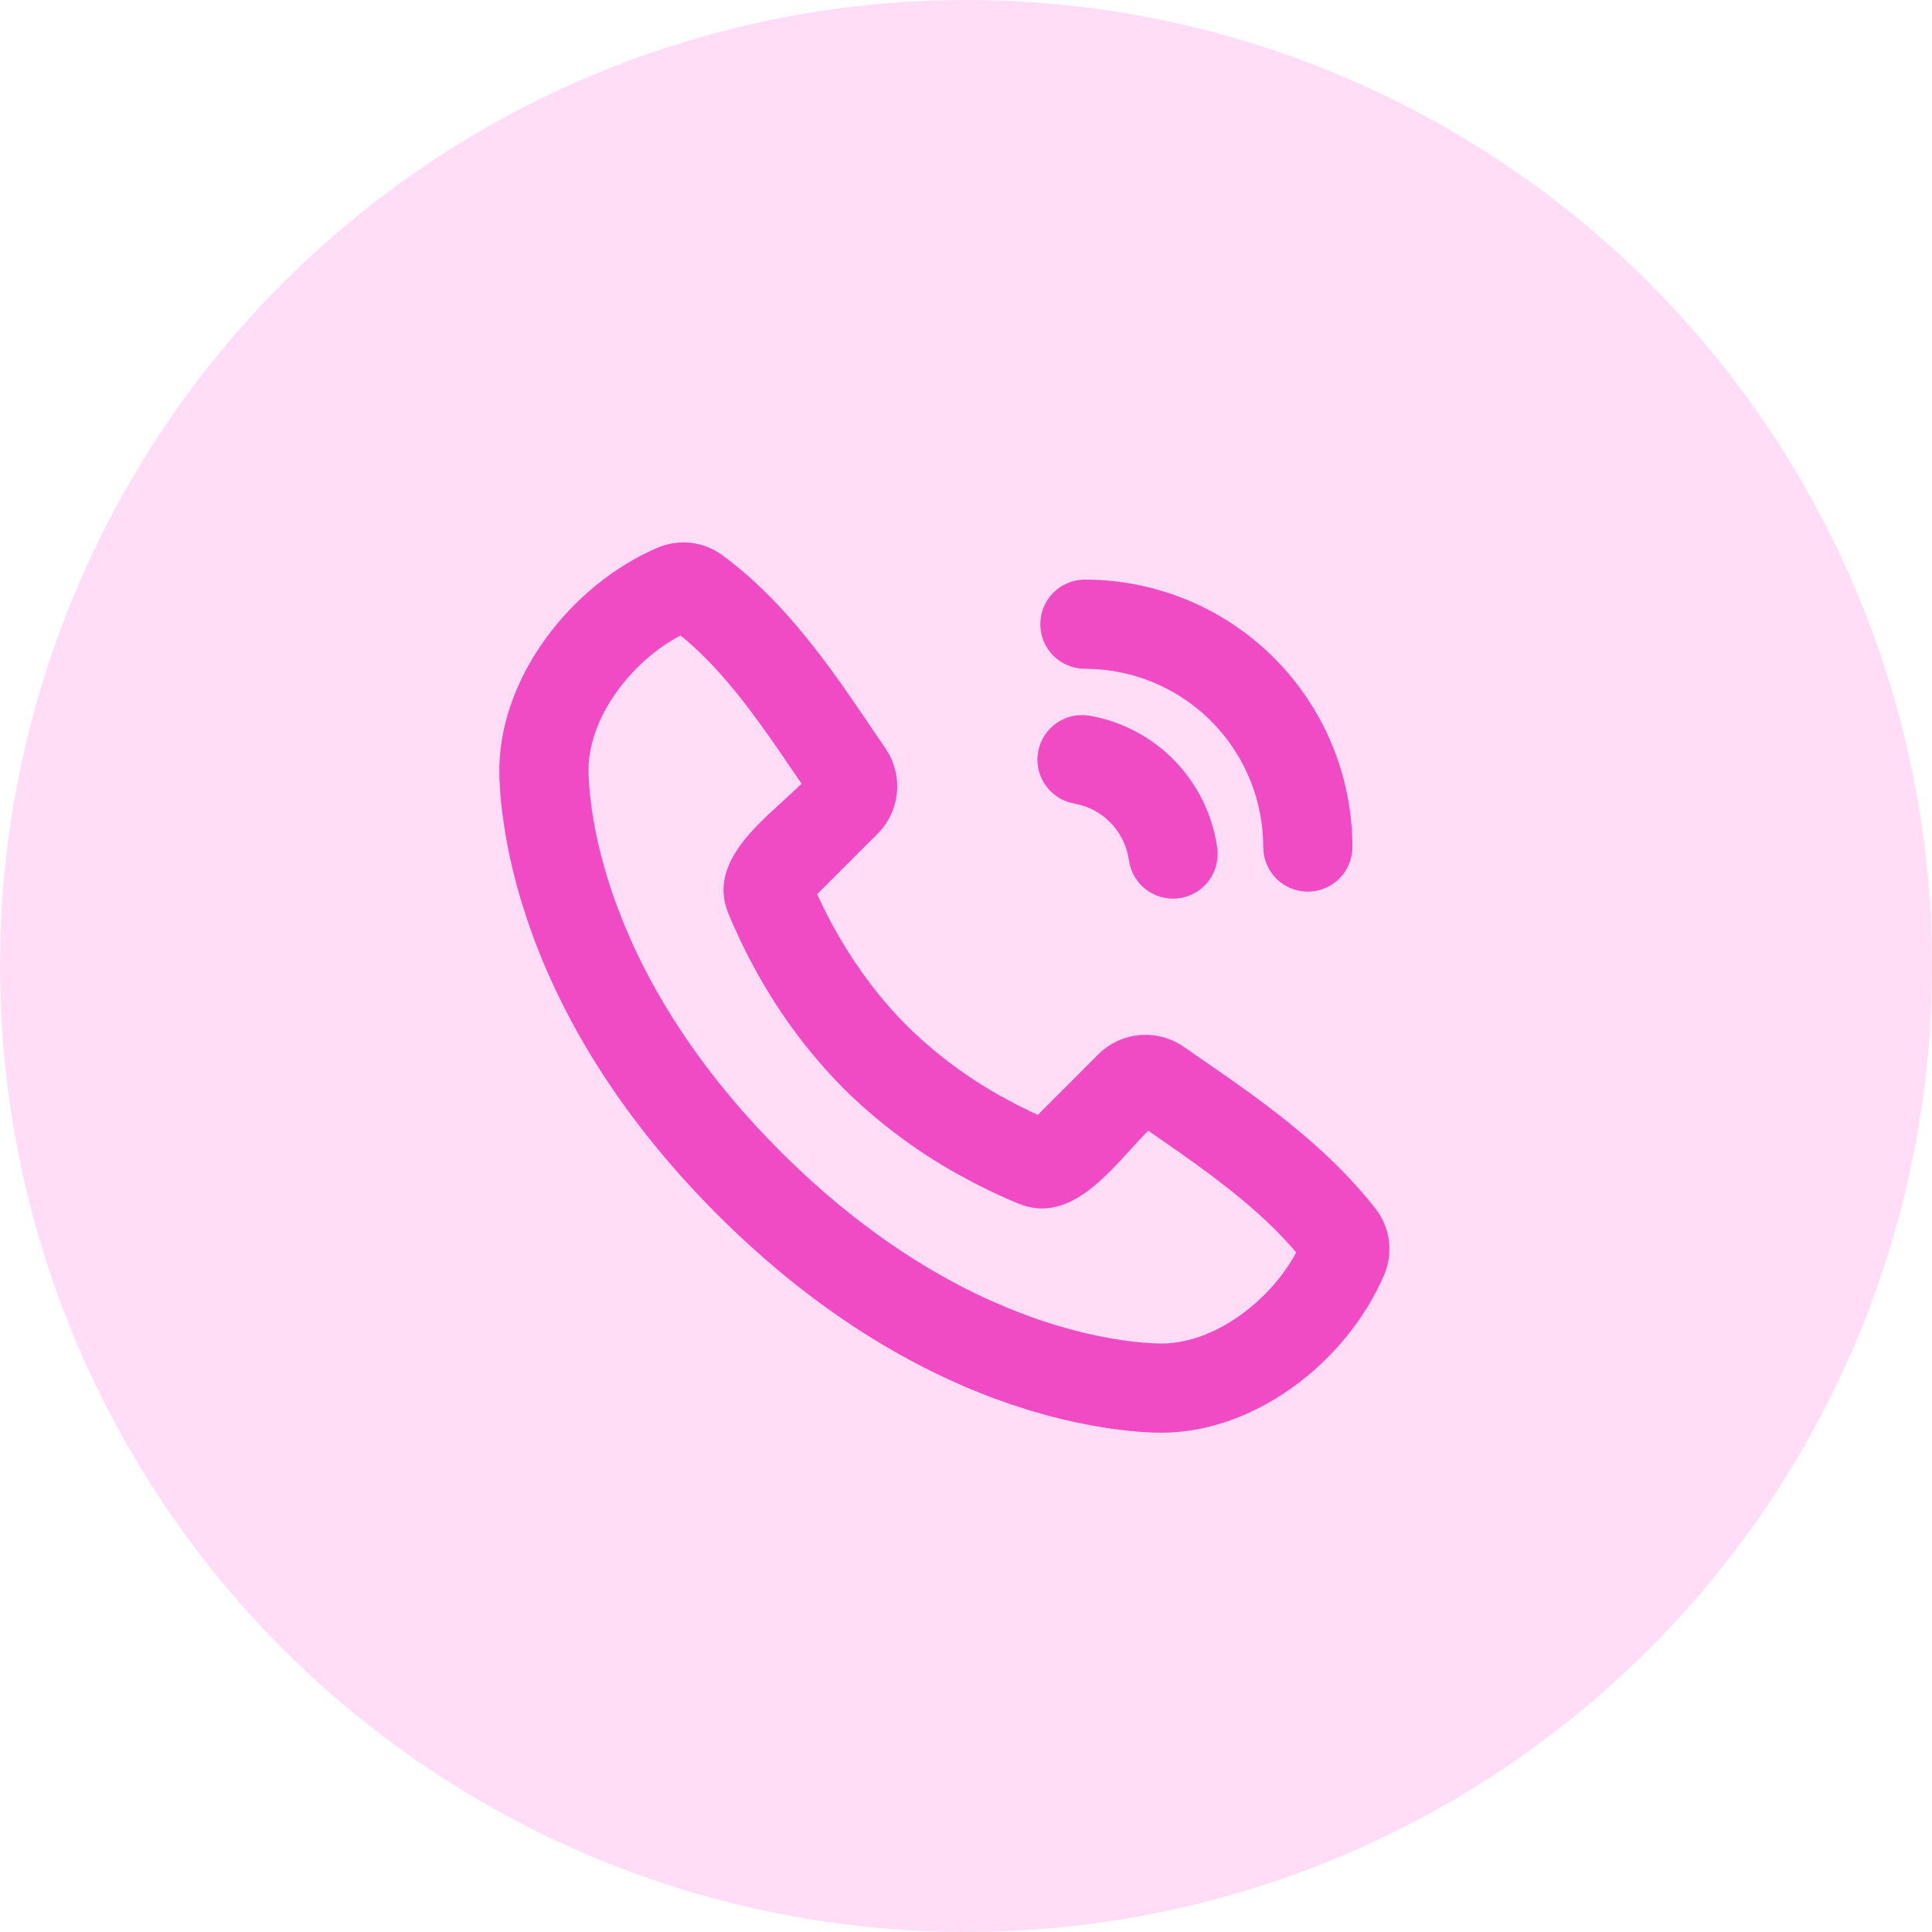 <svg width="65" height="65" viewBox="0 0 65 65" fill="none" xmlns="http://www.w3.org/2000/svg">
<circle cx="32.5" cy="32.5" r="32.5" fill="#FFDDF6"/>
<g clip-path="url(#clip0_1_8833)">
<path d="M24.286 18.668C26.18 20.049 27.614 21.99 28.835 23.774L29.792 25.181C30.089 25.615 30.225 26.14 30.177 26.664C30.128 27.188 29.897 27.678 29.525 28.05L27.491 30.084L27.706 30.54C28.231 31.604 29.137 33.135 30.5 34.5C31.442 35.428 32.503 36.225 33.656 36.87L34.207 37.166L34.697 37.409L34.916 37.509L36.949 35.475C37.322 35.102 37.815 34.872 38.341 34.825C38.866 34.778 39.392 34.918 39.826 35.219L41.347 36.273C43.075 37.488 44.879 38.873 46.282 40.67C46.524 40.982 46.678 41.353 46.728 41.745C46.778 42.136 46.722 42.535 46.565 42.897C45.31 45.827 42.133 48.321 38.828 48.198L38.378 48.174L38.029 48.144L37.642 48.099L37.22 48.042L36.763 47.966L36.274 47.87L35.755 47.754L35.206 47.613L34.628 47.448L34.025 47.253C31.256 46.314 27.742 44.469 24.136 40.863C20.531 37.259 18.686 33.744 17.747 30.975L17.552 30.372L17.387 29.795L17.246 29.246L17.129 28.727C17.095 28.564 17.064 28.401 17.035 28.238L16.96 27.78L16.9 27.359L16.856 26.972L16.826 26.622L16.802 26.172C16.681 22.878 19.202 19.679 22.118 18.429C22.469 18.278 22.853 18.22 23.233 18.262C23.613 18.304 23.976 18.444 24.286 18.668ZM22.895 21.38C21.287 22.22 19.73 24.14 19.801 26.061L19.831 26.553L19.864 26.861L19.907 27.206L19.967 27.585L20.044 28.001L20.141 28.448L20.261 28.928L20.405 29.436L20.576 29.973C20.639 30.156 20.705 30.344 20.777 30.536L21.008 31.124L21.272 31.734C22.214 33.807 23.75 36.234 26.26 38.742C28.768 41.25 31.195 42.788 33.268 43.73L33.878 43.994L34.466 44.225C34.658 44.297 34.846 44.363 35.029 44.426L35.566 44.597L36.076 44.741L36.554 44.861L37.001 44.958L37.417 45.035L37.798 45.095L38.143 45.14L38.449 45.17L38.941 45.2C40.837 45.27 42.772 43.722 43.609 42.135C42.541 40.883 41.215 39.855 39.752 38.82L38.63 38.039L38.345 38.337L37.736 39.002L37.414 39.341C36.535 40.236 35.509 40.997 34.279 40.5L33.94 40.358L33.526 40.172L33.295 40.062L32.788 39.809L32.231 39.509C30.823 38.725 29.527 37.754 28.381 36.621C27.248 35.474 26.277 34.179 25.493 32.771L25.193 32.216L24.938 31.707L24.644 31.062L24.5 30.72C24.034 29.567 24.676 28.593 25.496 27.75L25.832 27.42L26.668 26.651L26.968 26.366L26.258 25.326C25.204 23.796 24.173 22.416 22.894 21.378L22.895 21.38ZM36.49 24.06L36.664 24.08C37.755 24.272 38.758 24.806 39.528 25.603C40.298 26.401 40.796 27.422 40.951 28.52C41.005 28.899 40.913 29.286 40.692 29.599C40.47 29.913 40.138 30.13 39.761 30.205C39.385 30.281 38.994 30.209 38.669 30.005C38.344 29.802 38.109 29.481 38.014 29.109L37.979 28.937C37.919 28.506 37.735 28.103 37.45 27.774C37.165 27.446 36.792 27.208 36.374 27.087L36.142 27.035C35.765 26.968 35.428 26.76 35.2 26.453C34.971 26.146 34.869 25.763 34.913 25.383C34.958 25.003 35.146 24.655 35.439 24.409C35.732 24.163 36.108 24.038 36.49 24.06ZM36.5 19.5C38.887 19.5 41.176 20.448 42.864 22.136C44.552 23.824 45.5 26.113 45.5 28.5C45.5 28.883 45.353 29.25 45.091 29.528C44.828 29.806 44.47 29.974 44.088 29.996C43.706 30.018 43.331 29.894 43.037 29.649C42.744 29.403 42.556 29.055 42.511 28.676L42.5 28.5C42.501 26.977 41.921 25.51 40.88 24.398C39.839 23.287 38.413 22.613 36.893 22.514L36.5 22.5C36.102 22.5 35.721 22.342 35.439 22.061C35.158 21.78 35 21.398 35 21C35 20.602 35.158 20.221 35.439 19.939C35.721 19.658 36.102 19.5 36.5 19.5Z" fill="#F04AC5"/>
</g>
<defs>
<clipPath id="clip0_1_8833">
<rect width="36" height="36" fill="white" transform="translate(14 15)"/>
</clipPath>
</defs>
</svg>
